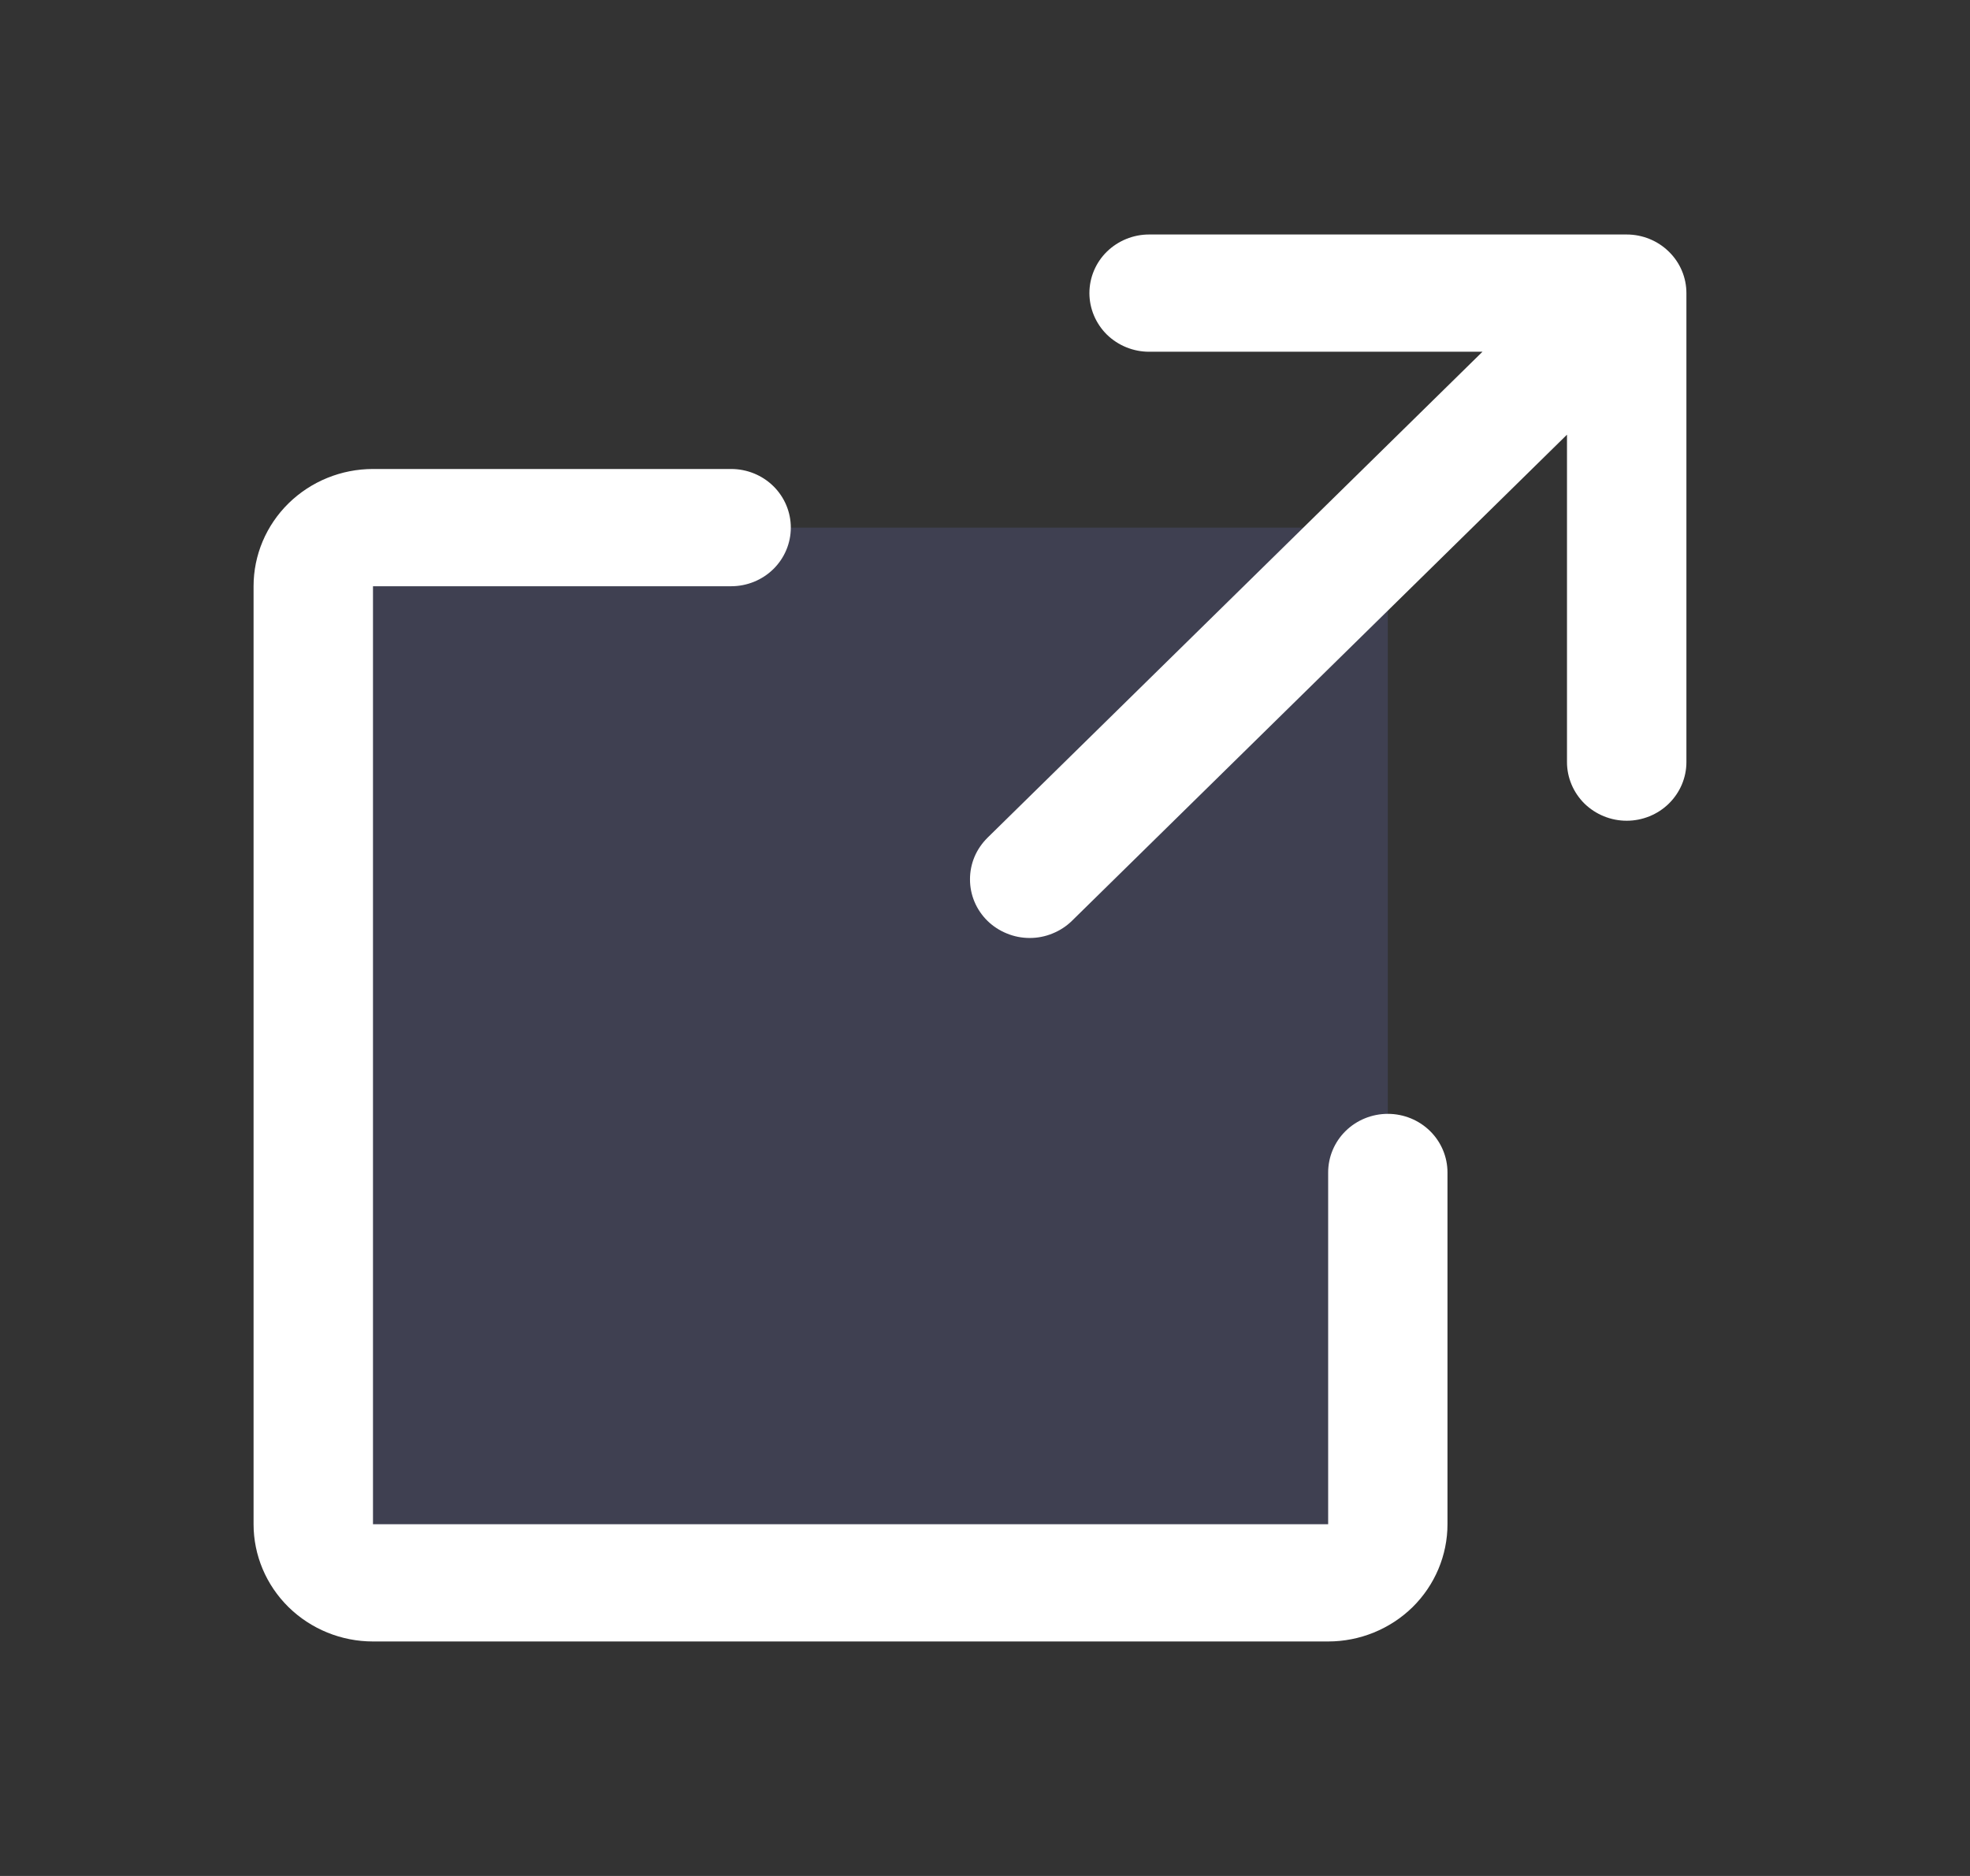 <svg width="21" height="20" viewBox="0 0 21 20" fill="none" xmlns="http://www.w3.org/2000/svg">
<rect x="0" y="0" width="21" height="20" fill="#333333" stroke="none"/>
<path opacity="0.2" d="M3.976 16.875H14.158C14.327 16.875 14.489 16.809 14.608 16.692C14.727 16.575 14.794 16.416 14.794 16.25V6.25C14.794 6.084 14.727 5.925 14.608 5.808C14.489 5.691 14.327 5.625 14.158 5.625H3.976C3.807 5.625 3.646 5.691 3.526 5.808C3.407 5.925 3.34 6.084 3.34 6.25V16.25C3.34 16.416 3.407 16.575 3.526 16.692C3.646 16.809 3.807 16.875 3.976 16.875Z" fill="#7175C9"/>
<path d="M2.703 16.25V6.25C2.703 5.918 2.837 5.601 3.076 5.366C3.315 5.132 3.638 5 3.976 5H7.794C7.963 5 8.125 5.066 8.244 5.183C8.363 5.3 8.43 5.459 8.43 5.625C8.43 5.791 8.363 5.95 8.244 6.067C8.125 6.184 7.963 6.25 7.794 6.25H3.976V16.25L14.158 16.25V12.5C14.158 12.334 14.225 12.175 14.344 12.058C14.463 11.941 14.625 11.875 14.794 11.875C14.963 11.875 15.125 11.941 15.244 12.058C15.363 12.175 15.43 12.334 15.43 12.5V16.25C15.43 16.581 15.296 16.899 15.058 17.134C14.819 17.368 14.495 17.5 14.158 17.5L3.976 17.5C3.638 17.5 3.315 17.368 3.076 17.134C2.837 16.899 2.703 16.581 2.703 16.25Z" fill="white"/>
<path d="M12.249 2.5H17.34C17.509 2.5 17.671 2.566 17.79 2.683C17.91 2.8 17.977 2.959 17.977 3.125V8.125C17.977 8.29 17.91 8.449 17.79 8.567C17.671 8.684 17.509 8.75 17.34 8.75C17.172 8.75 17.01 8.684 16.89 8.567C16.771 8.449 16.704 8.29 16.704 8.125V4.634L11.427 9.817C11.368 9.875 11.297 9.921 11.22 9.952C11.143 9.984 11.06 10 10.977 10C10.893 10 10.81 9.984 10.733 9.952C10.656 9.921 10.585 9.875 10.526 9.817C10.467 9.759 10.42 9.69 10.388 9.614C10.356 9.538 10.34 9.457 10.34 9.375C10.34 9.293 10.356 9.211 10.388 9.135C10.42 9.059 10.467 8.991 10.526 8.932L15.803 3.75H12.249C12.081 3.75 11.919 3.684 11.799 3.567C11.68 3.449 11.613 3.29 11.613 3.125C11.613 2.959 11.68 2.8 11.799 2.683C11.919 2.566 12.081 2.5 12.249 2.5Z" fill="white"/>
</svg>
